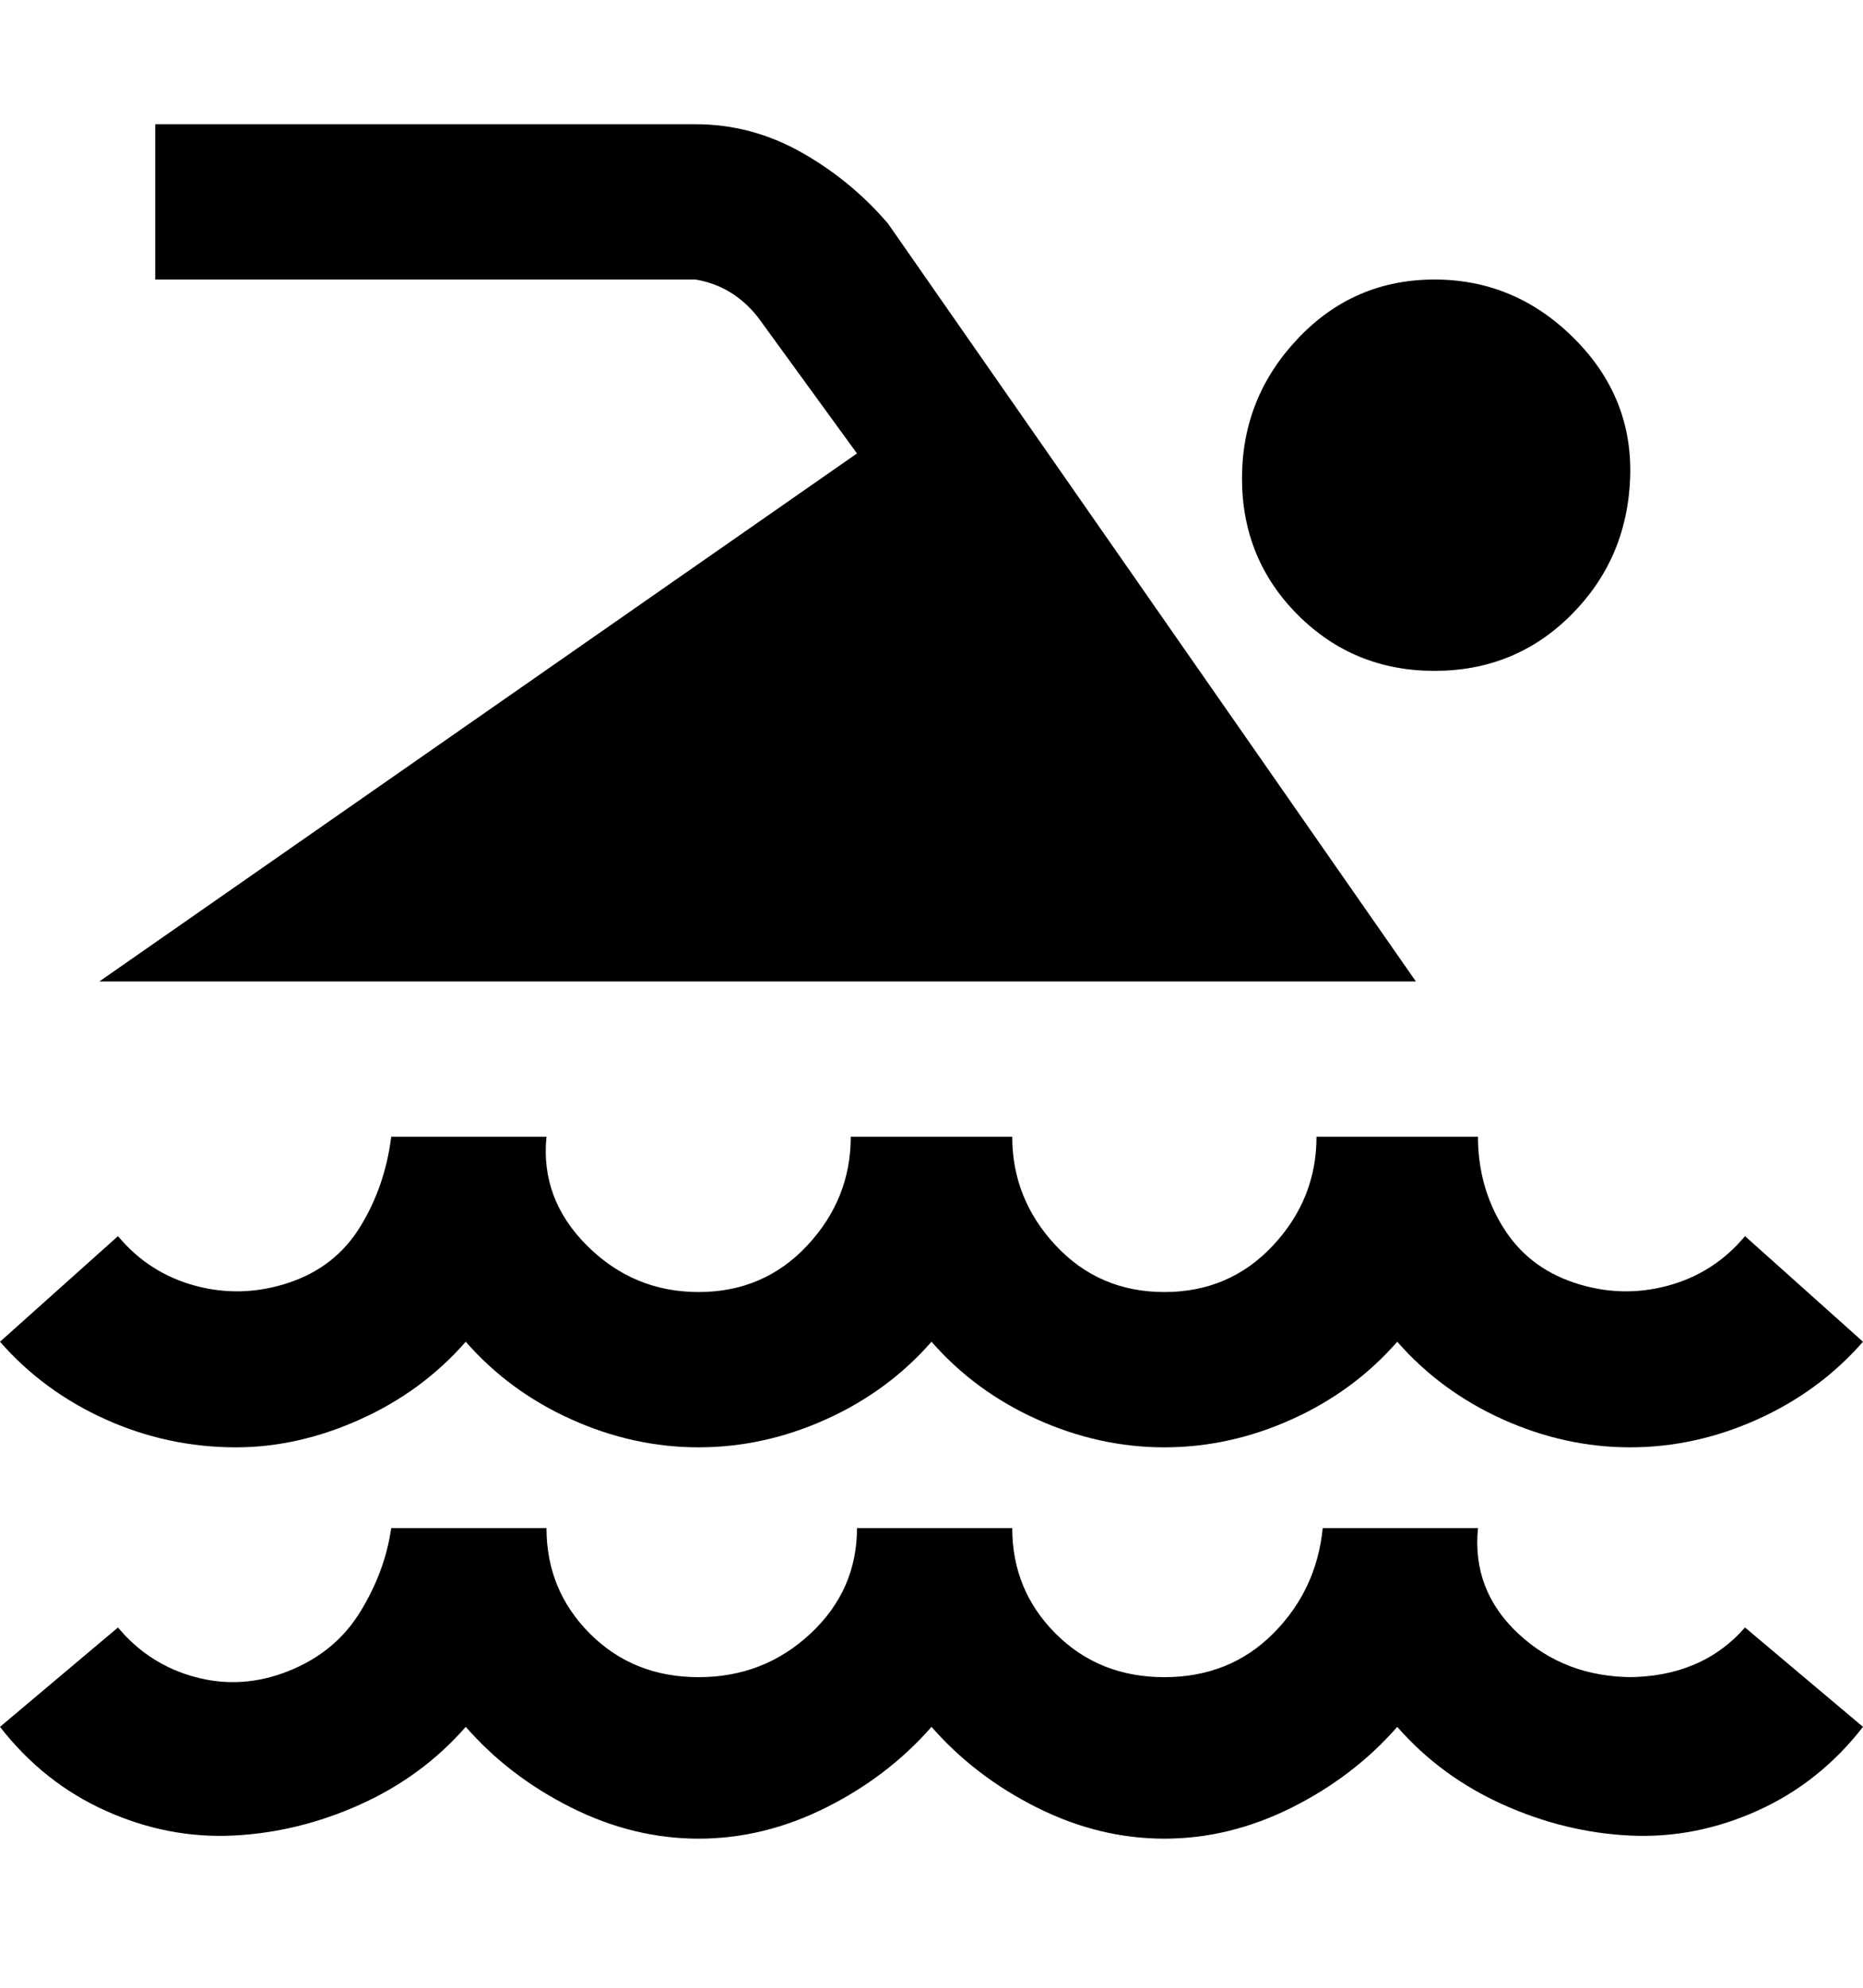 <svg viewBox="0 0 300 320" xmlns="http://www.w3.org/2000/svg"><path d="M38 233q-11 0-21-4.5T0 216l19-17q5 6 12.5 8t15-.5q7.5-2.5 11.5-9t5-14.5h25q-1 10 6.5 17.5t18 7.5q10.5 0 17.5-7.5t7-17.5h26q0 10 7 17.5t17.5 7.5q10.5 0 17.5-7.5t7-17.5h26q0 8 4 14.5t11.5 9q7.5 2.5 15 .5t12.5-8l19 17q-7 8-17 12.5t-20.5 4.5q-10.5 0-20.5-4.5T225 216q-7 8-17 12.5t-20.5 4.5q-10.5 0-20.5-4.5T150 216q-7 8-17 12.5t-20.5 4.5q-10.5 0-20.5-4.5T75 216q-7 8-17 12.5T38 233zm225 37q-11 0-18.5-7t-6.5-17h-25q-1 10-8 17t-17.5 7q-10.5 0-17.5-7t-7-17h-25q0 10-7.5 17t-18 7q-10.5 0-17.5-7t-7-17H63q-1 7-5 13.5T46.5 269q-7.5 3-15 1T19 262L0 278q7 9 17 13.5t20.5 4q10.5-.5 20.5-5T75 278q7 8 17 13t20.5 5q10.5 0 20.5-5t17-13q7 8 17 13t20.5 5q10.5 0 20.5-5t17-13q7 8 17 12.5t20.5 5q10.5.5 20.5-4t17-13.5l-19-16q-7 8-19 8h1zm-35-112L143 36q-6-7-14-11.5T112 20H25v25h87q6 1 10 6l16 22-122 85h212zm3-50q13 0 22-9t9.5-22q.5-13-9-22.5T231 45q-13 0-22 9.5T200 77q0 13 9 22t22 9z"/></svg>